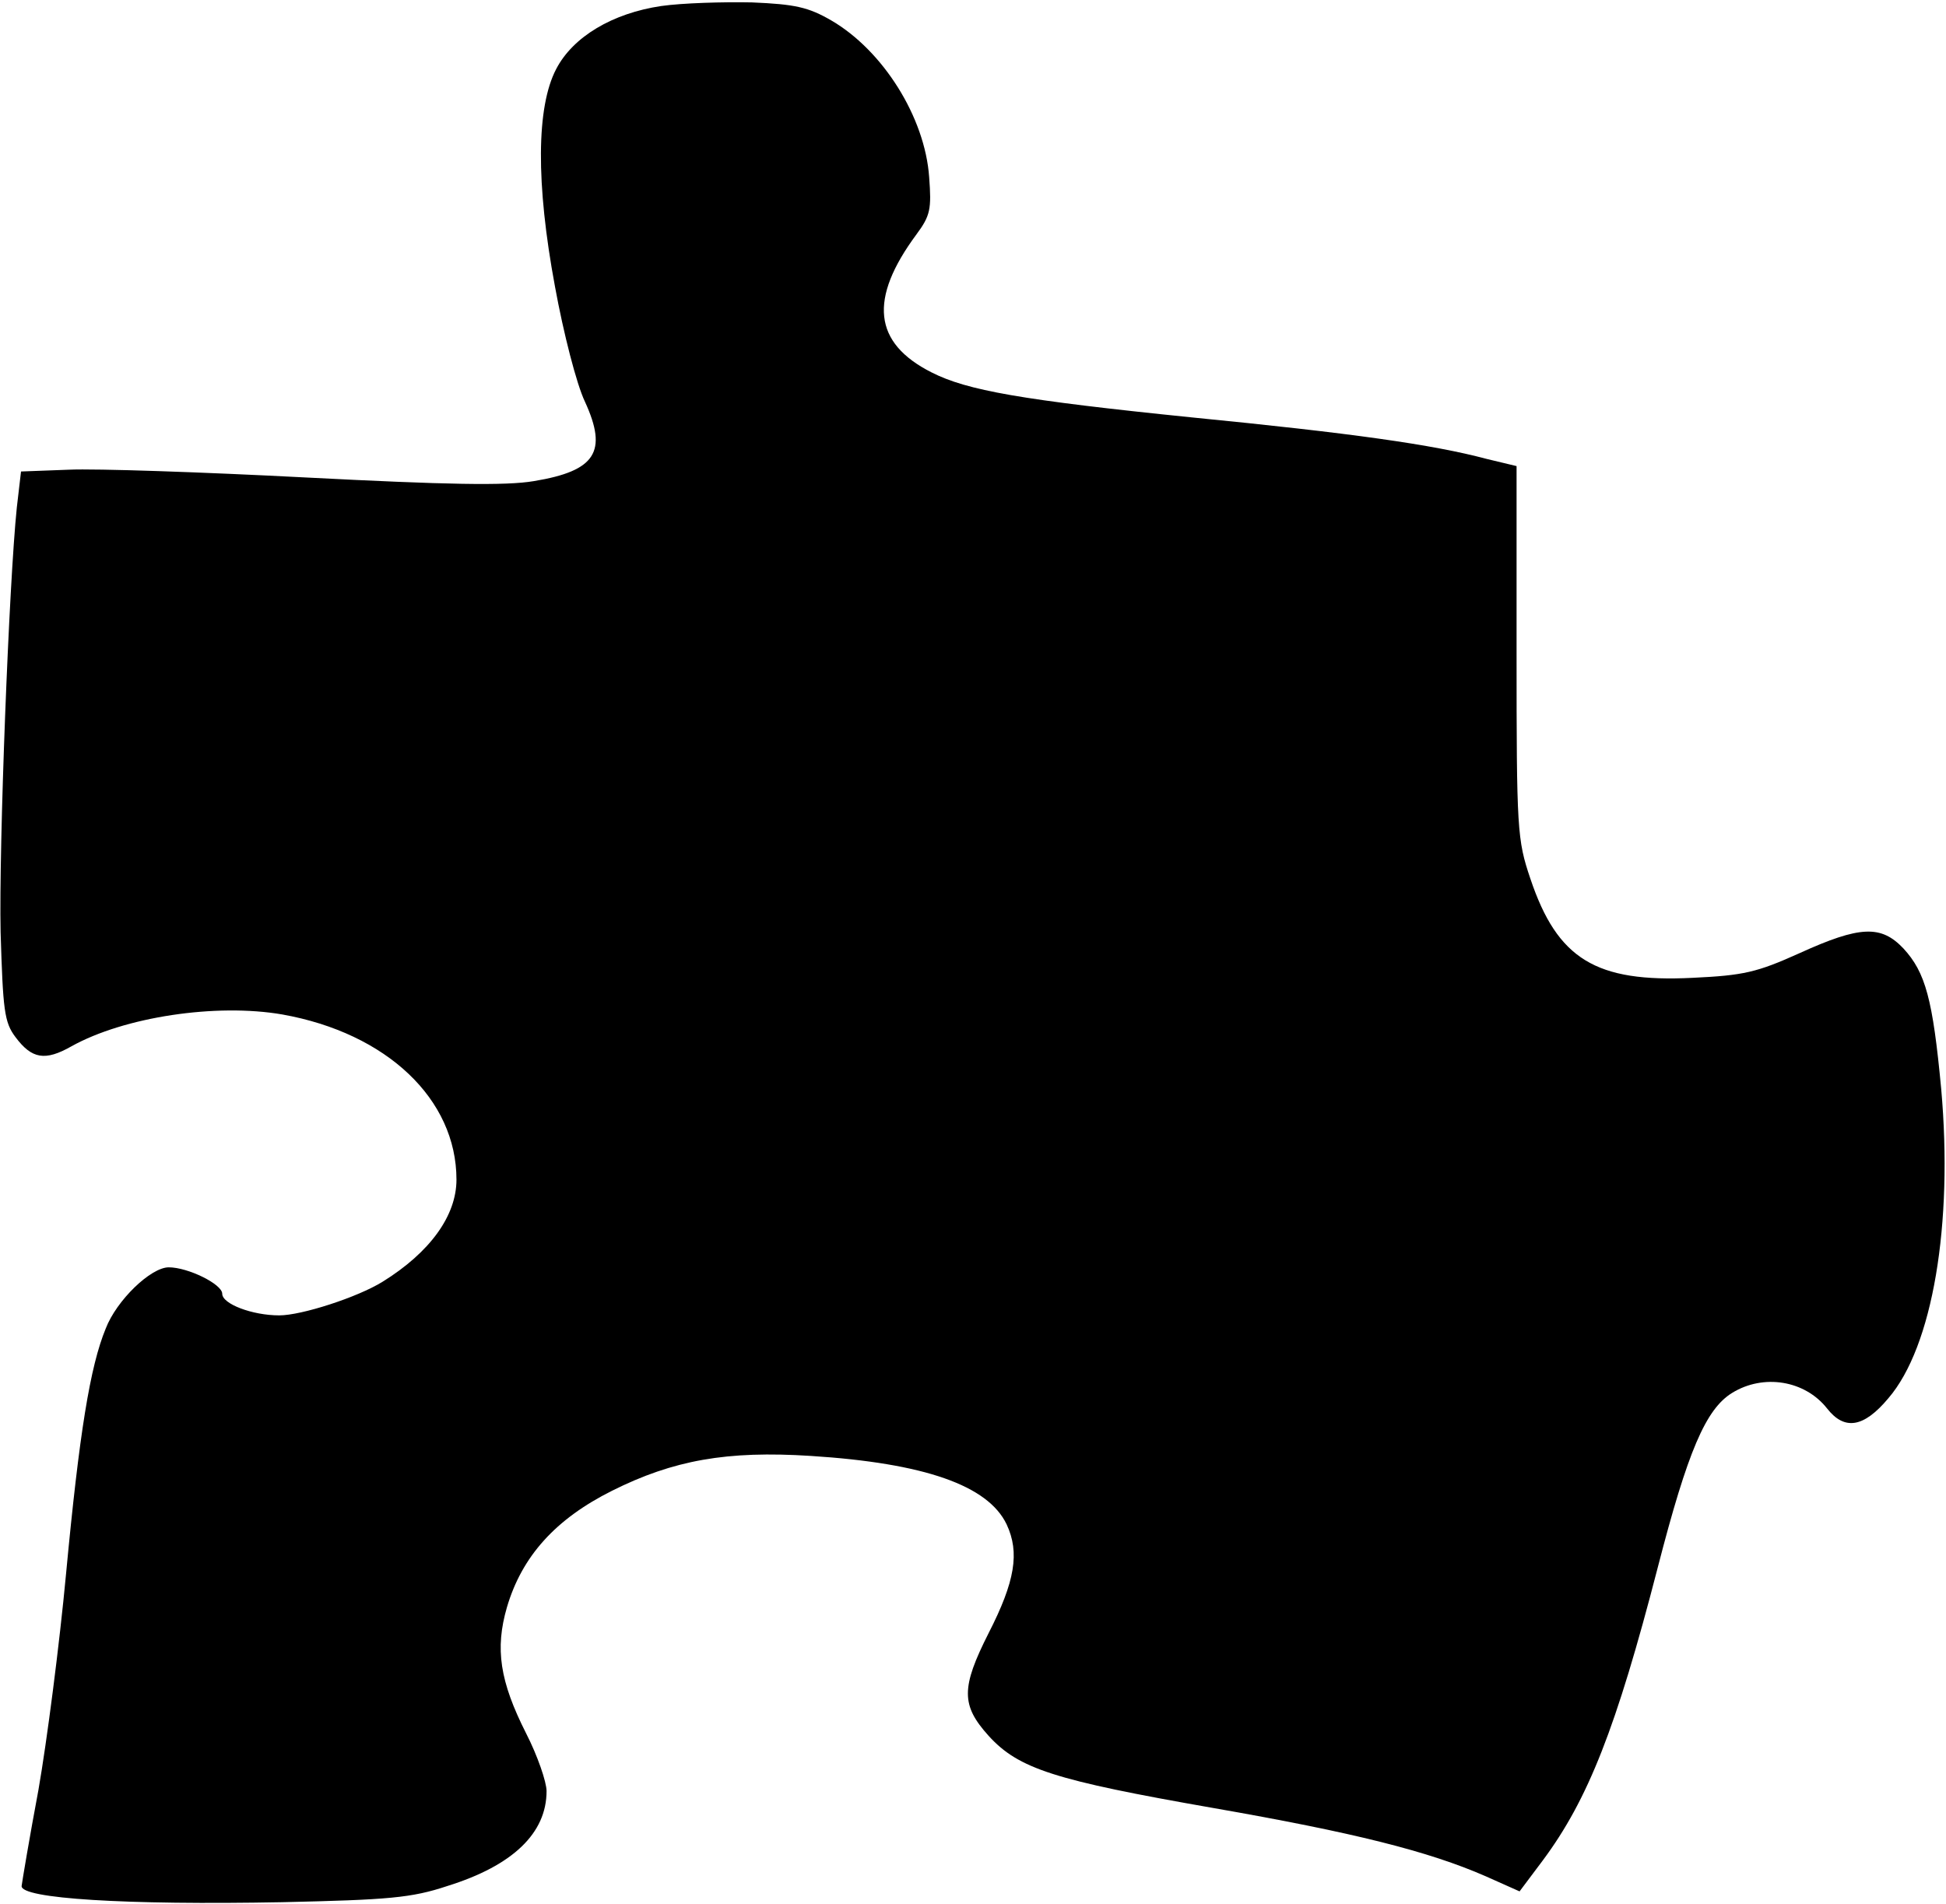 <?xml version="1.0" standalone="no"?>
<!DOCTYPE svg PUBLIC "-//W3C//DTD SVG 20010904//EN"
 "http://www.w3.org/TR/2001/REC-SVG-20010904/DTD/svg10.dtd">
<svg version="1.0" xmlns="http://www.w3.org/2000/svg"
 width="324pt" height="317pt" viewBox="0 0 324 317"
 preserveAspectRatio="xMidYMid meet">
<g transform="translate(0,317) scale(0.1,-0.1)"
fill="#000000" stroke="none">
<path d="M1101 3160 c-81 -12 -147 -51 -175 -105 -33 -63 -34 -190 -2 -362 14
-77 36 -163 50 -192 38 -83 18 -115 -85 -132 -47 -8 -146 -6 -379 6 -173 9
-351 15 -395 13 l-80 -3 -7 -60 c-13 -125 -30 -566 -27 -707 4 -130 6 -150 25
-175 27 -36 49 -40 93 -15 88 49 241 72 351 53 174 -31 290 -141 290 -275 0
-60 -44 -121 -123 -170 -42 -26 -135 -56 -172 -56 -45 0 -95 19 -95 36 0 16
-57 44 -89 44 -30 0 -87 -55 -105 -102 -26 -63 -44 -174 -66 -408 -11 -118
-32 -280 -46 -360 -15 -80 -27 -152 -28 -160 -2 -21 173 -32 434 -27 177 4
215 7 275 27 109 34 165 88 165 158 0 15 -15 59 -34 96 -44 87 -52 141 -32
210 25 85 81 147 175 194 102 51 191 67 331 58 189 -12 295 -49 326 -114 22
-47 14 -95 -30 -181 -46 -91 -46 -120 0 -171 50 -55 110 -74 373 -120 235 -41
359 -72 455 -114 l56 -25 39 52 c75 101 122 220 191 487 50 194 80 264 124
291 52 32 121 21 158 -26 29 -37 61 -32 102 17 74 86 108 290 88 515 -14 149
-26 194 -63 234 -37 39 -72 38 -173 -8 -71 -32 -93 -37 -178 -41 -161 -8 -225
31 -270 165 -22 65 -23 81 -23 377 l0 310 -50 12 c-90 24 -226 43 -490 69
-285 29 -375 45 -434 75 -97 49 -105 122 -25 230 23 31 25 42 21 95 -7 100
-77 211 -163 261 -38 22 -60 27 -132 30 -48 1 -116 -1 -151 -6z"/>
</g>
</svg>
